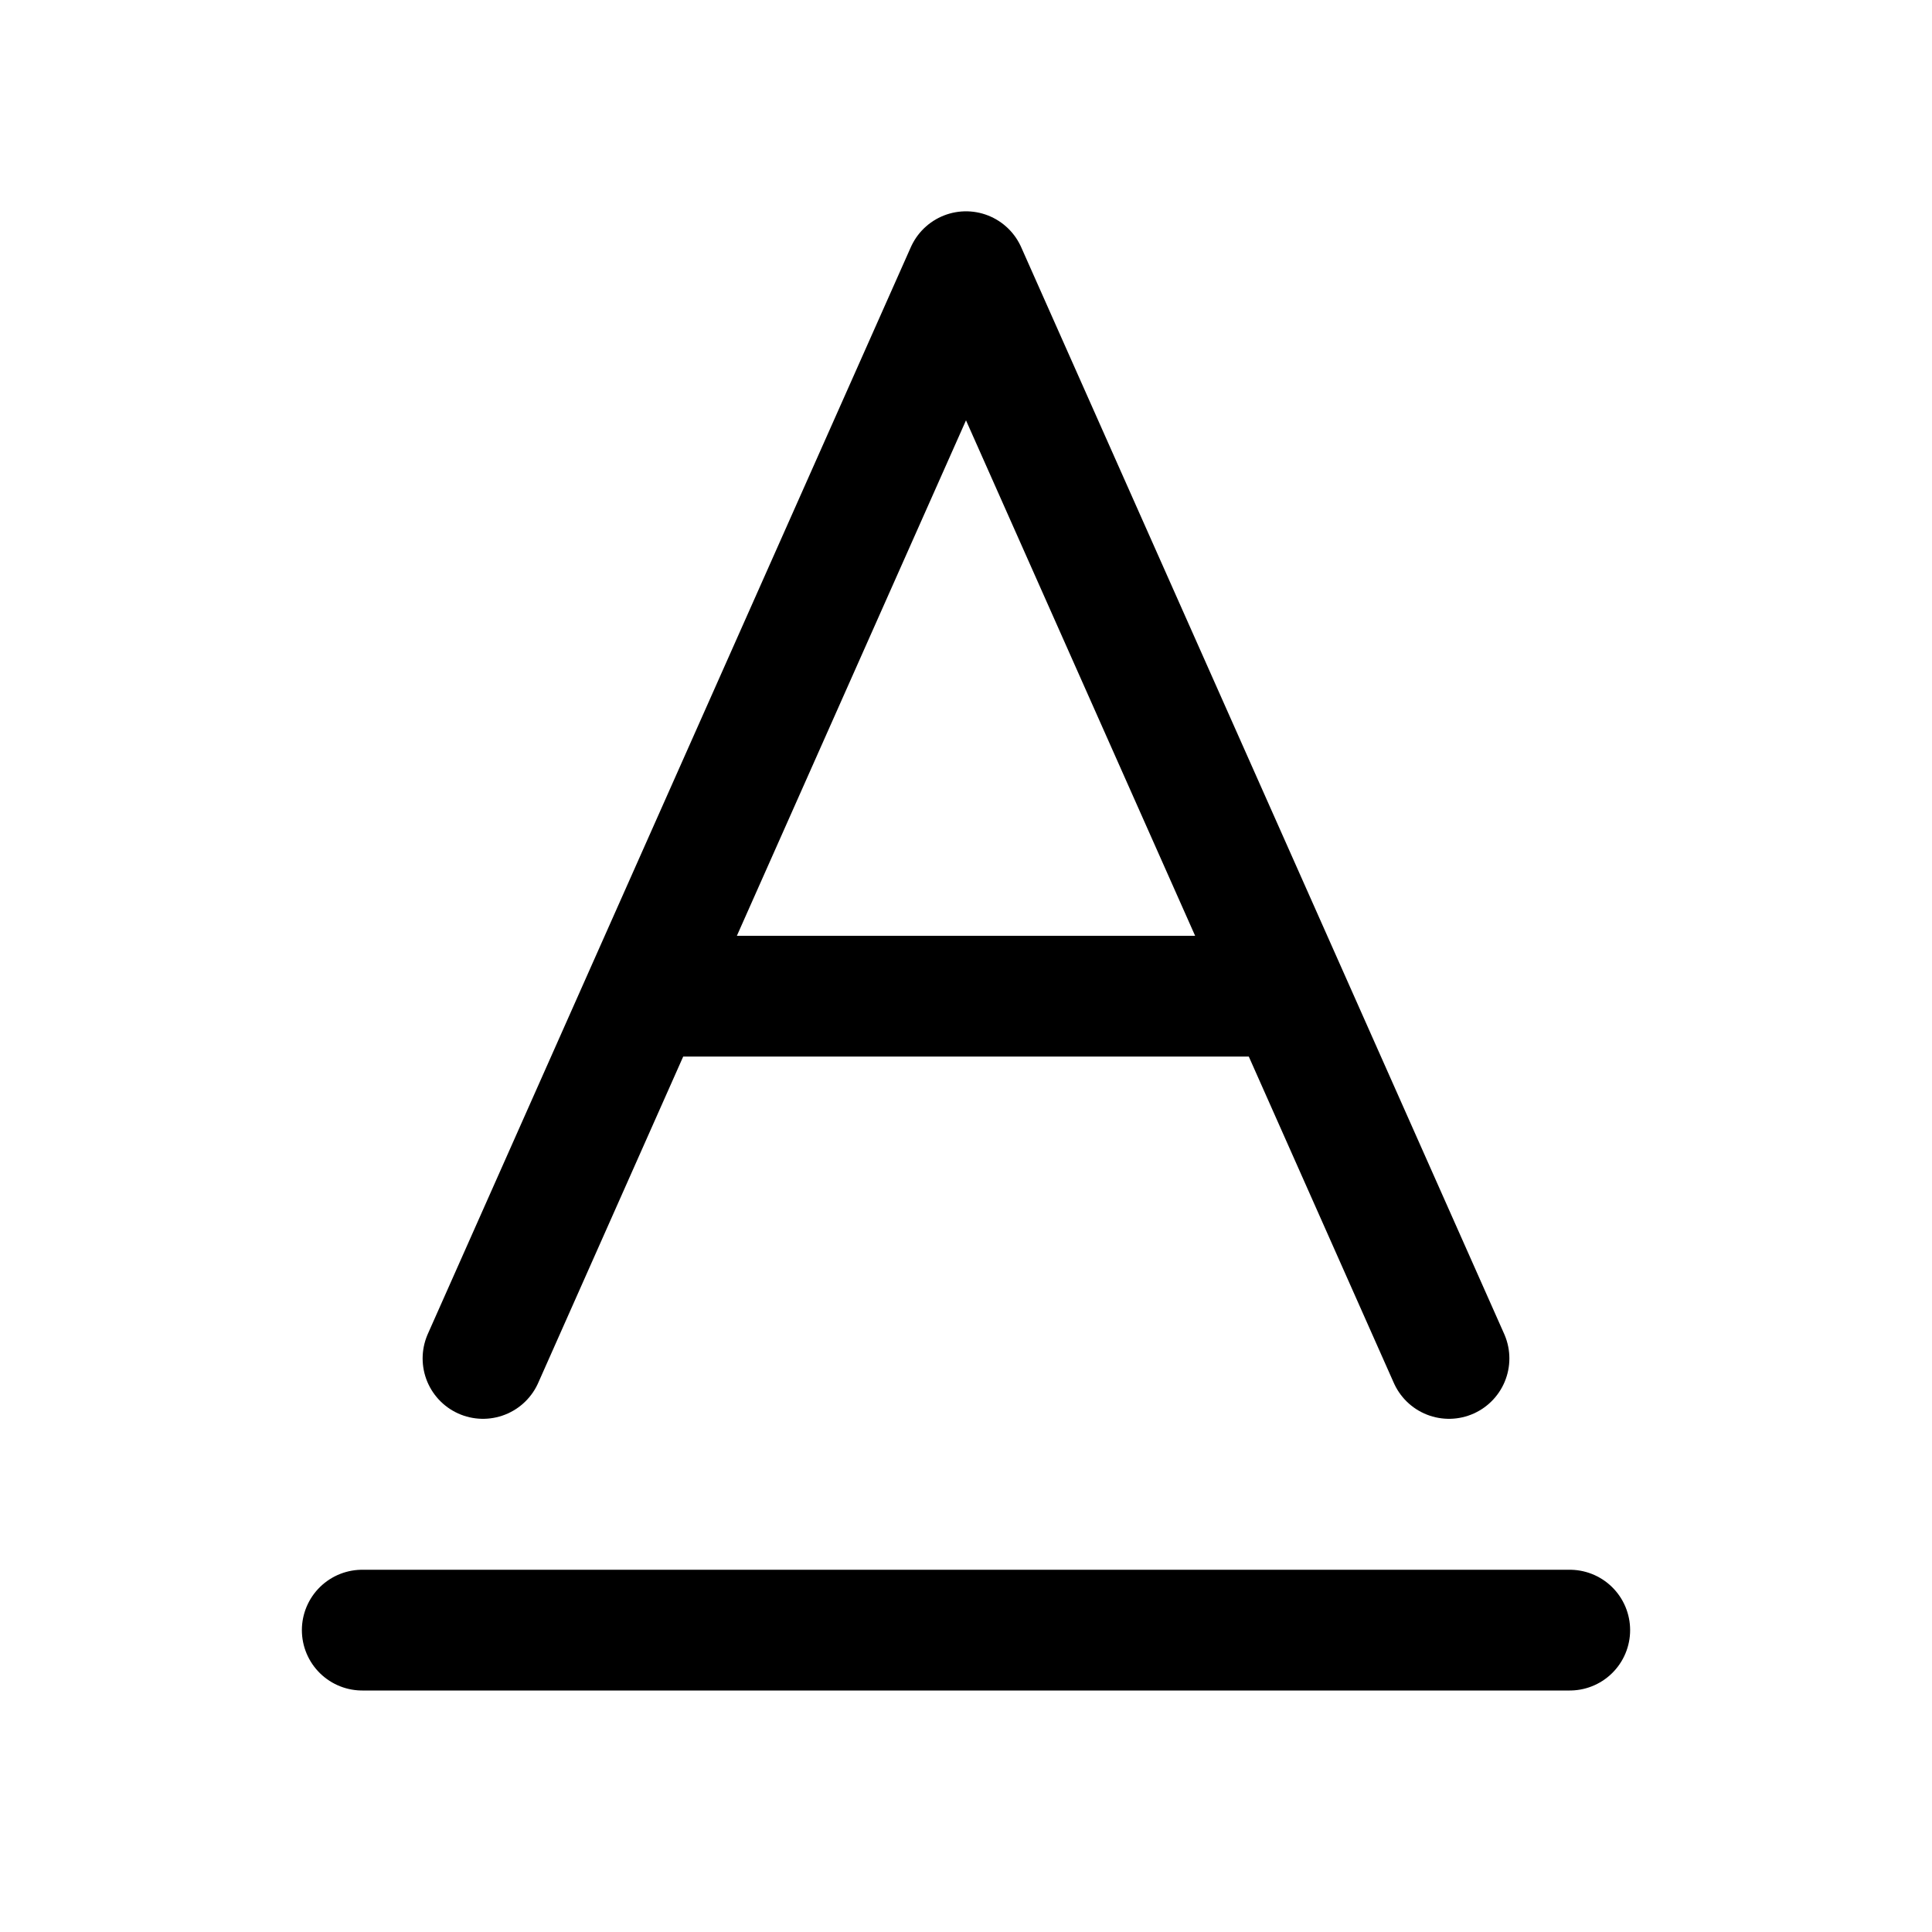 <svg width="16" height="16" viewBox="0 0 16 16" fill="none" xmlns="http://www.w3.org/2000/svg">
<path d="M4 11.25L5.333 8.25M12 11.25L10.667 8.25M5.333 8.25L8 2.25L10.667 8.25M5.333 8.25L10.667 8.25" stroke="black" stroke-linecap="round" stroke-linejoin="round"/>
<path d="M3 13.5L13 13.5" stroke="black" stroke-linecap="round"/>
</svg>
